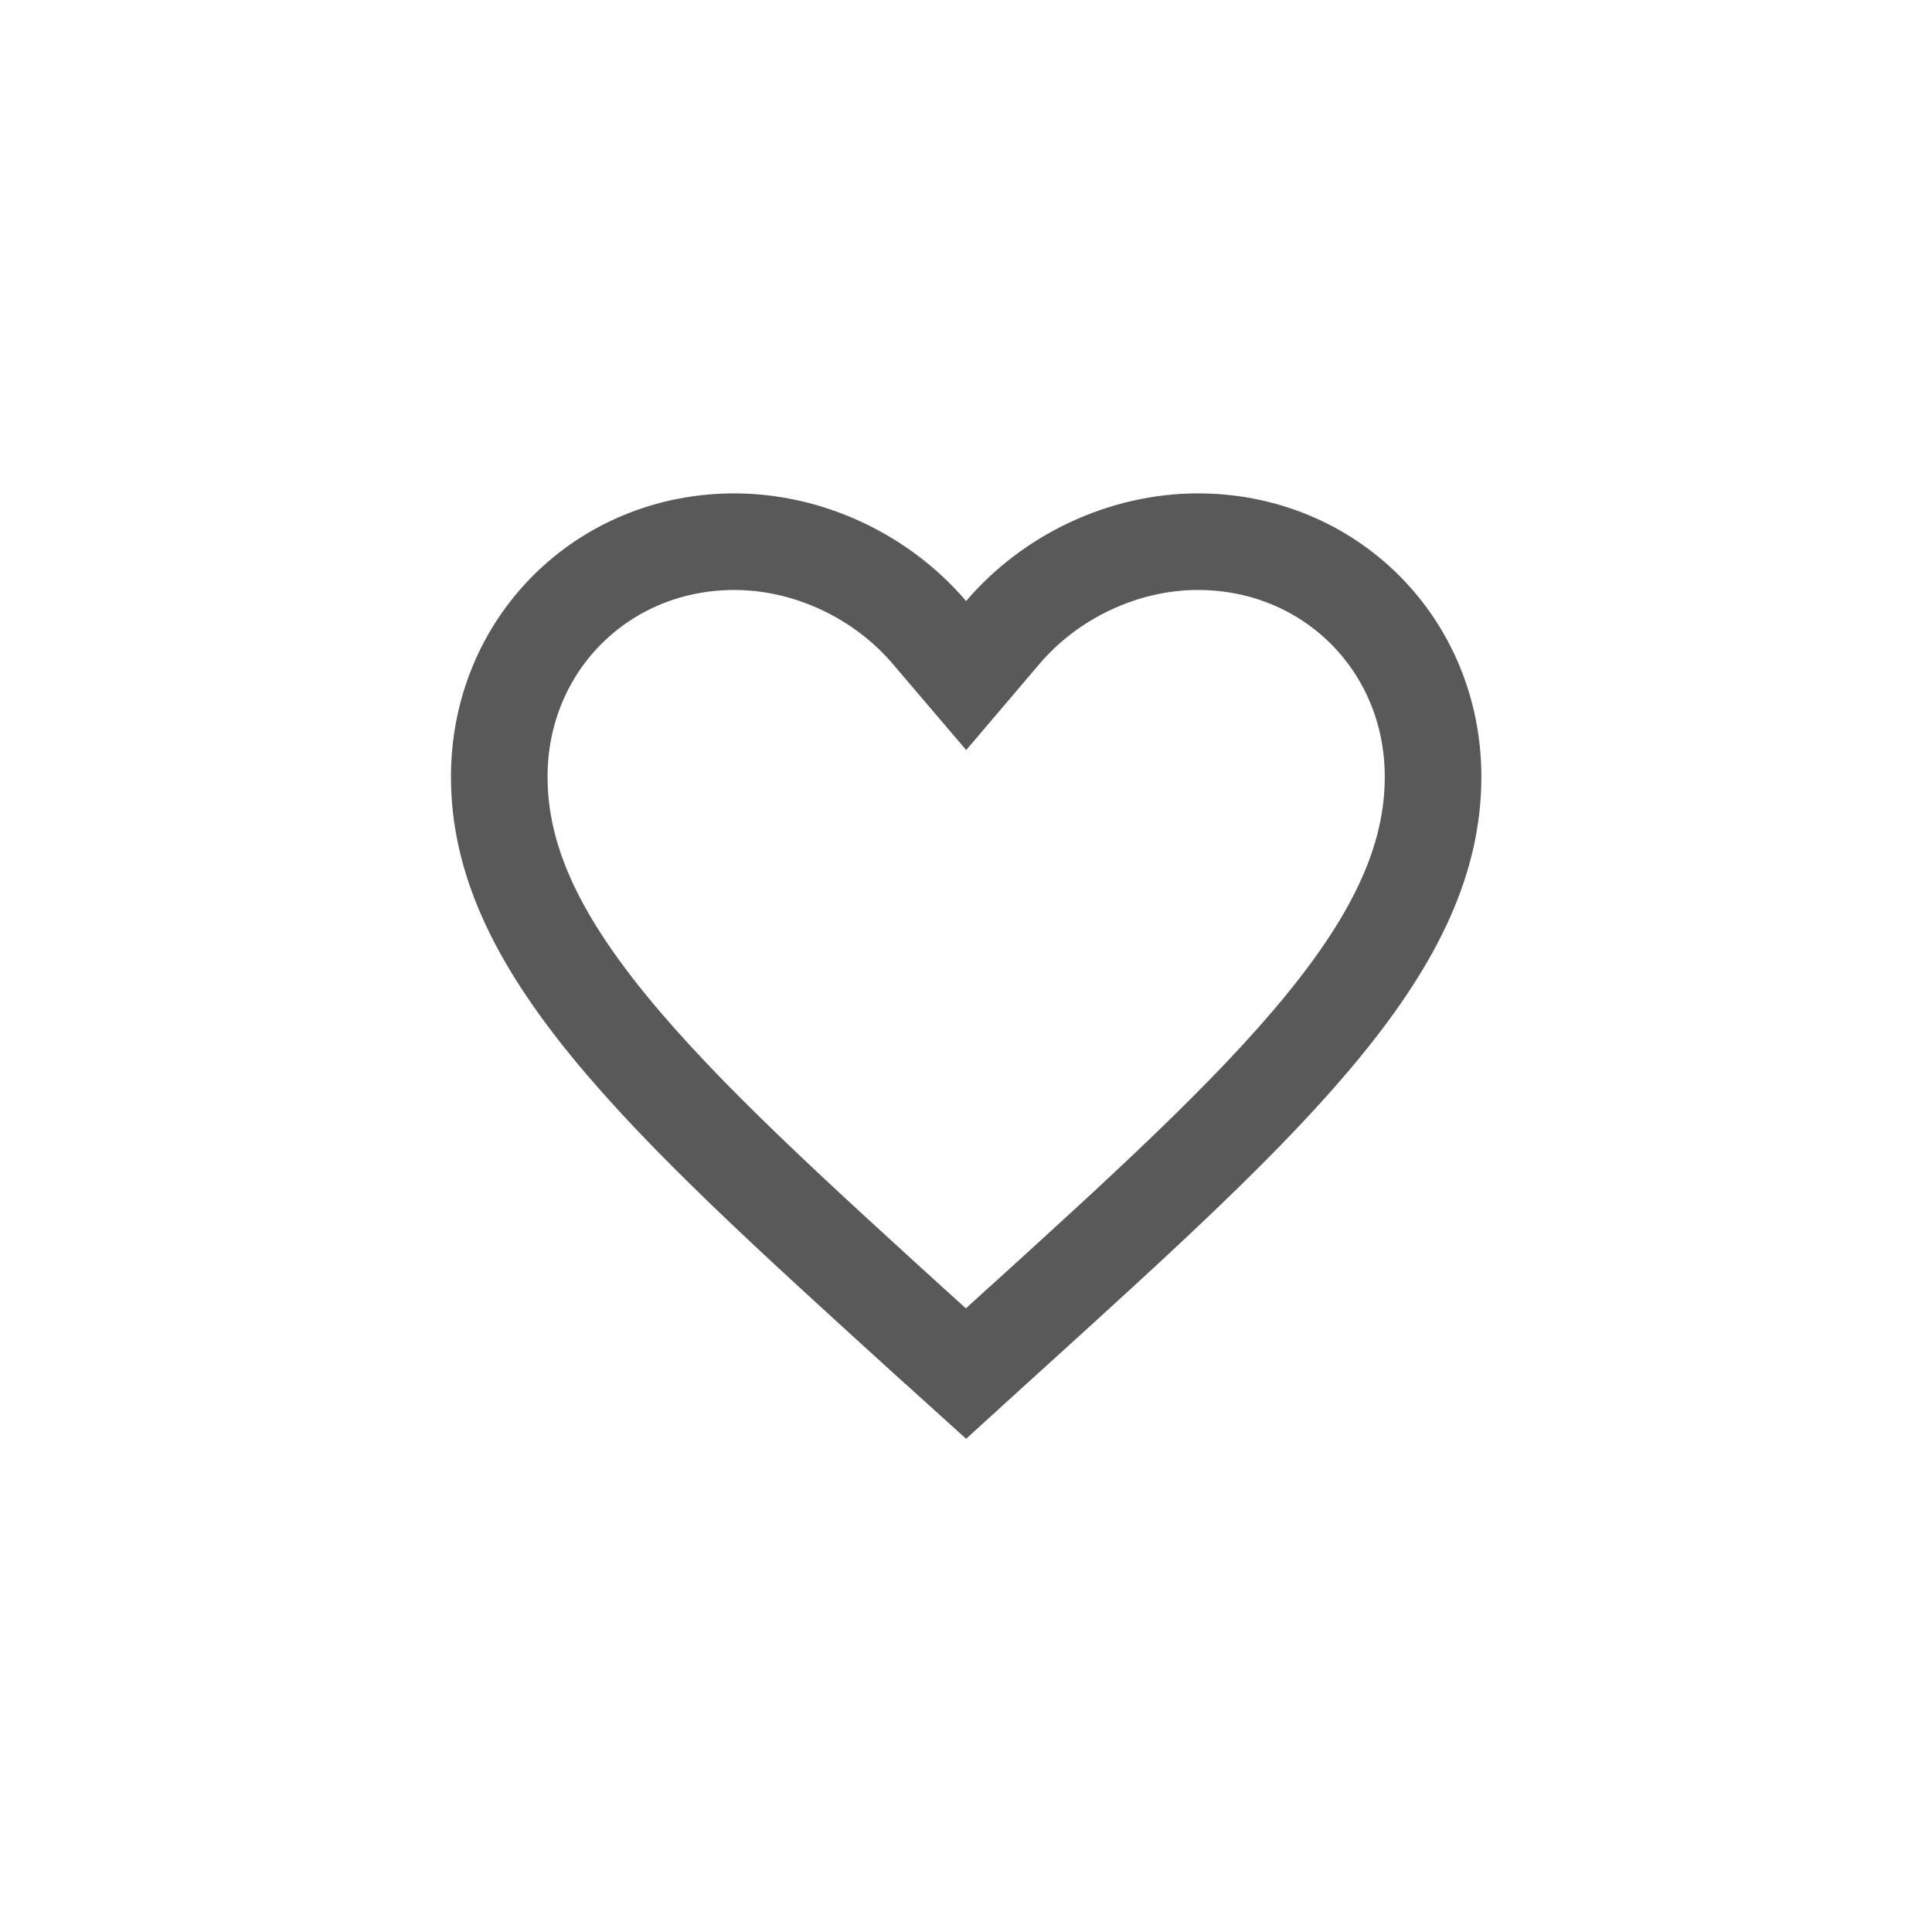 <svg width="24" height="24" viewBox="0 0 24 24" fill="none" xmlns="http://www.w3.org/2000/svg">
<path d="M11.545 7.856L12.002 8.392L12.458 7.856C13.046 7.166 13.95 6.729 14.882 6.729C16.521 6.729 17.802 8.009 17.802 9.649C17.802 10.661 17.352 11.627 16.437 12.745C15.516 13.871 14.187 15.078 12.527 16.584L12.526 16.584L12 17.063L11.477 16.59C11.477 16.59 11.476 16.59 11.476 16.59C9.816 15.081 8.487 13.873 7.566 12.746C6.652 11.627 6.202 10.661 6.202 9.649C6.202 8.009 7.482 6.729 9.122 6.729C10.053 6.729 10.957 7.166 11.545 7.856Z" stroke="#595959" stroke-width="1.2"/>
</svg>
